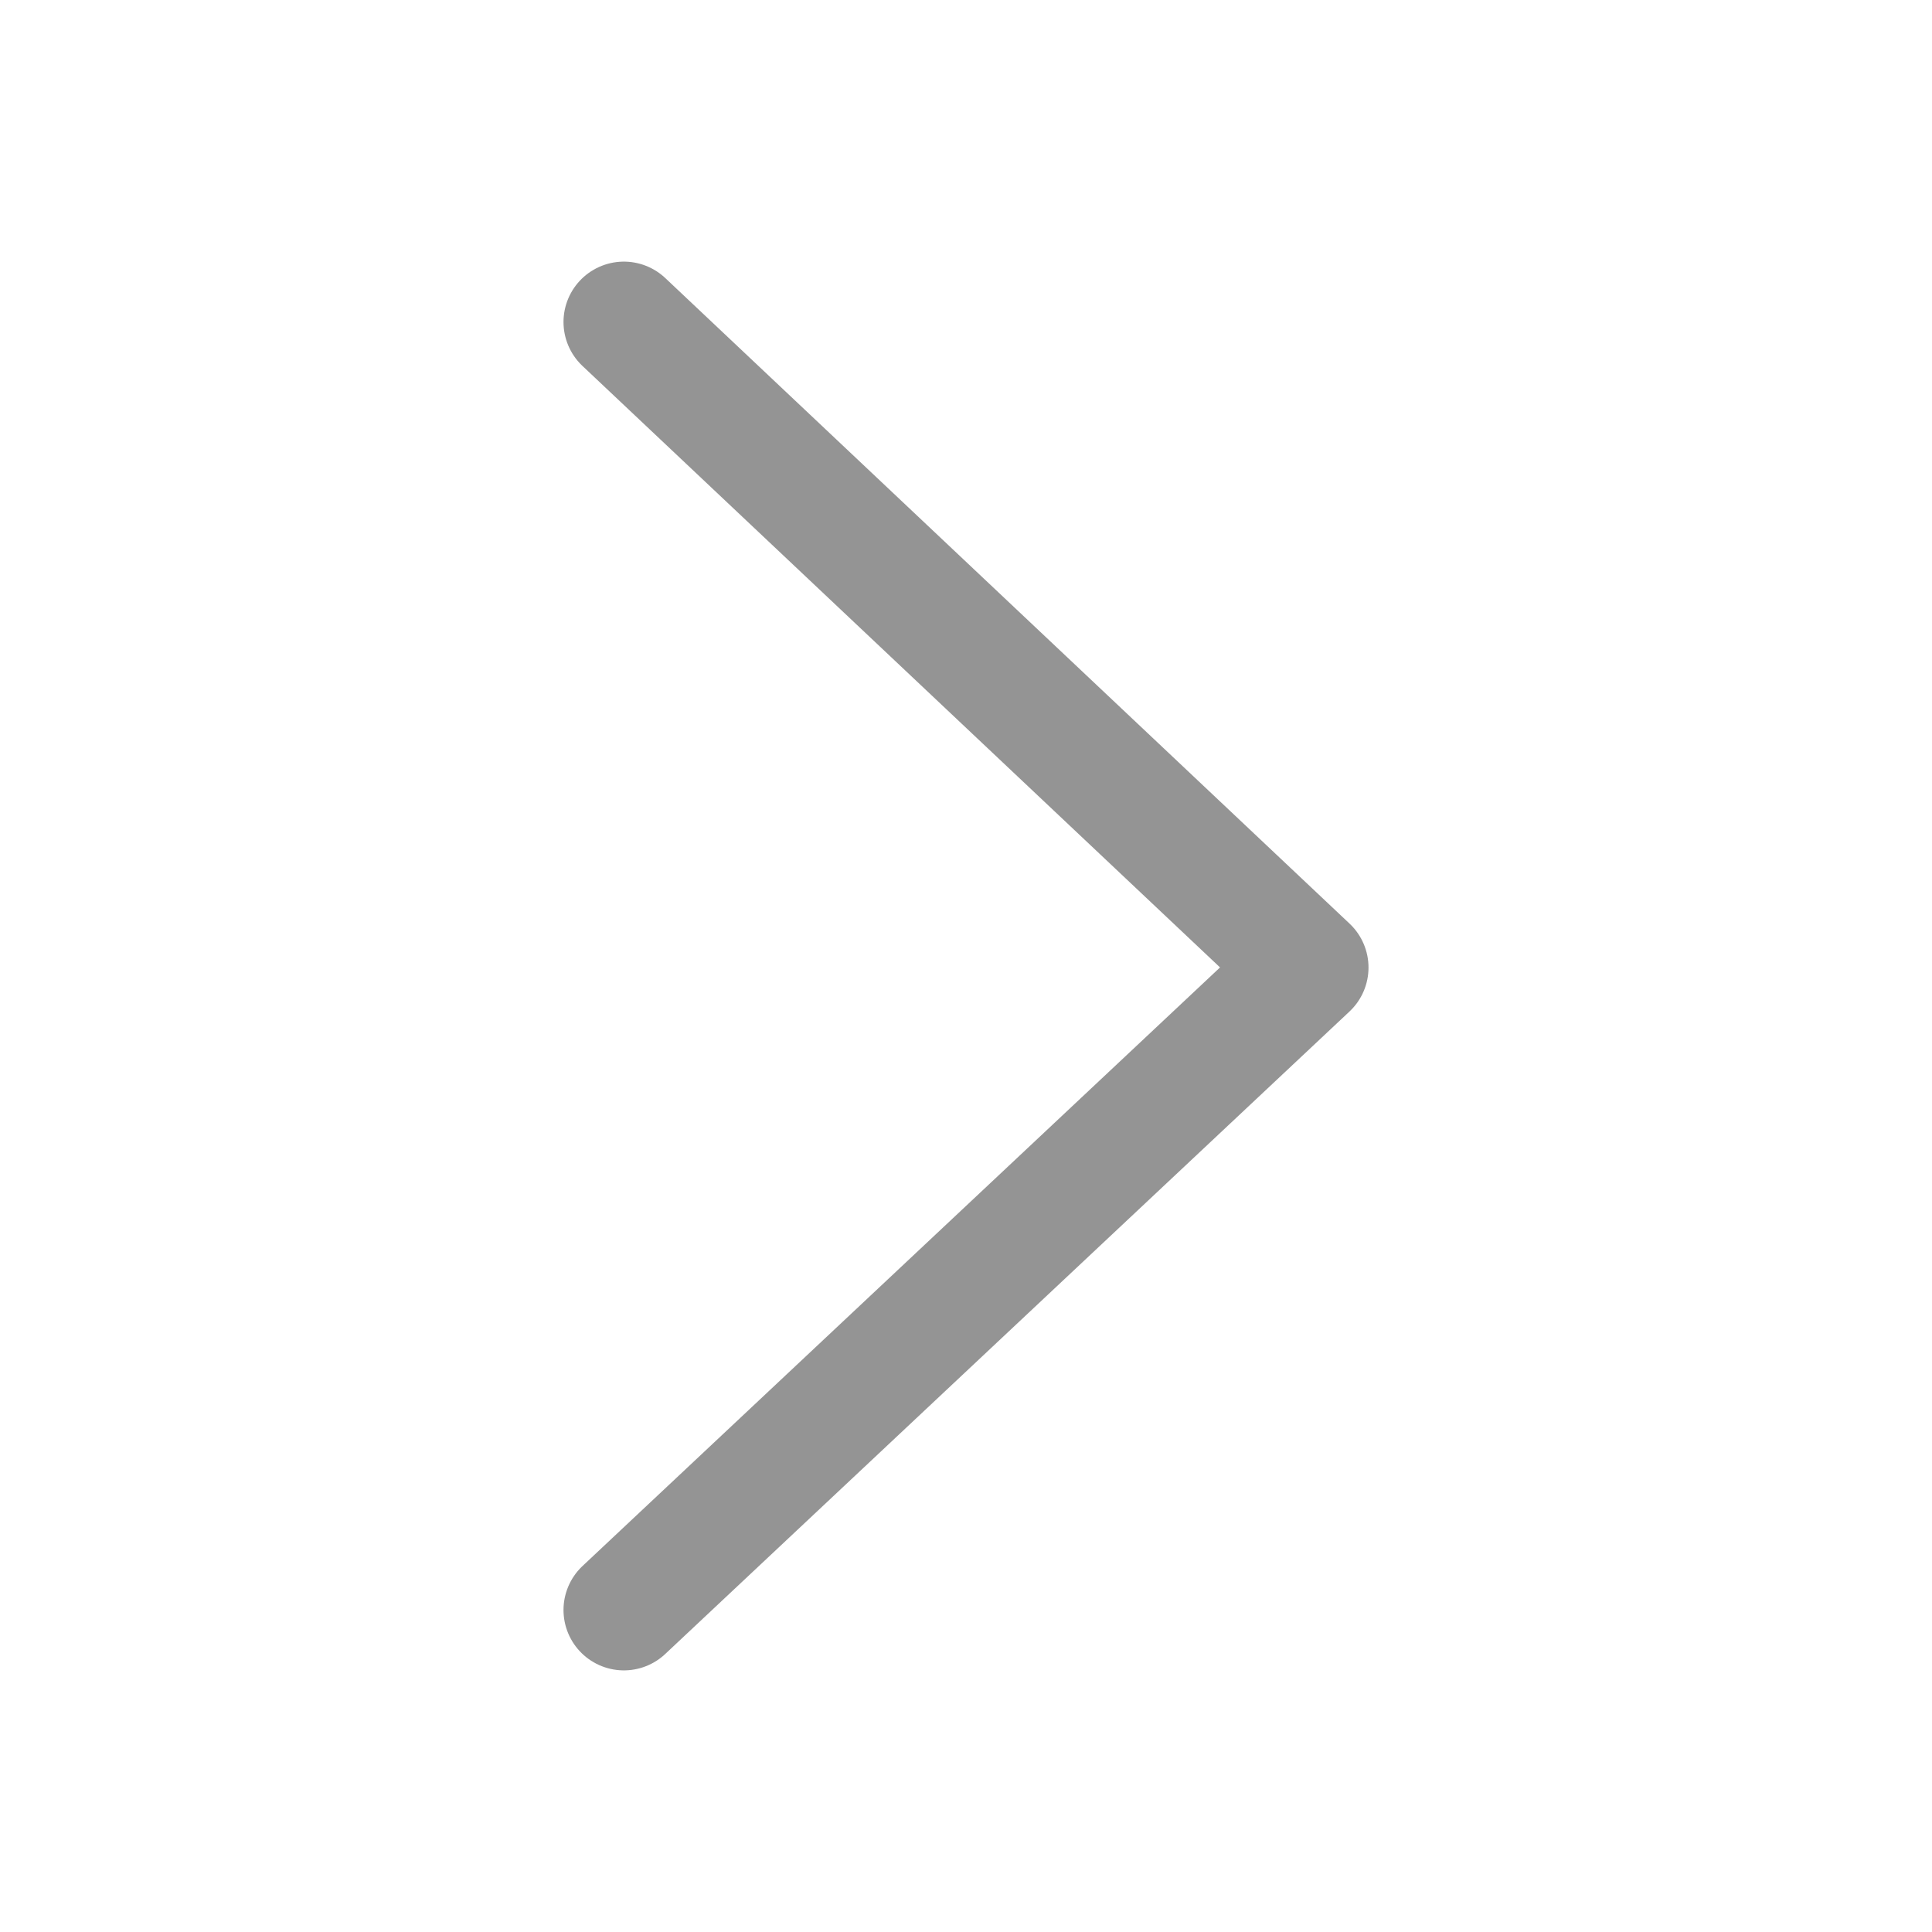 <svg xmlns="http://www.w3.org/2000/svg" width="24" height="24" viewBox="0 0 24 24">
    <g fill="none" fill-rule="evenodd">
        <path fill="#FFF" d="M-478-1496H602V603H-478z"/>
        <path stroke="#949494" stroke-linecap="round" stroke-linejoin="round" stroke-width="1.5" d="M7.75 4l8.5 8.019L7.75 20"/>
    </g>
</svg>
